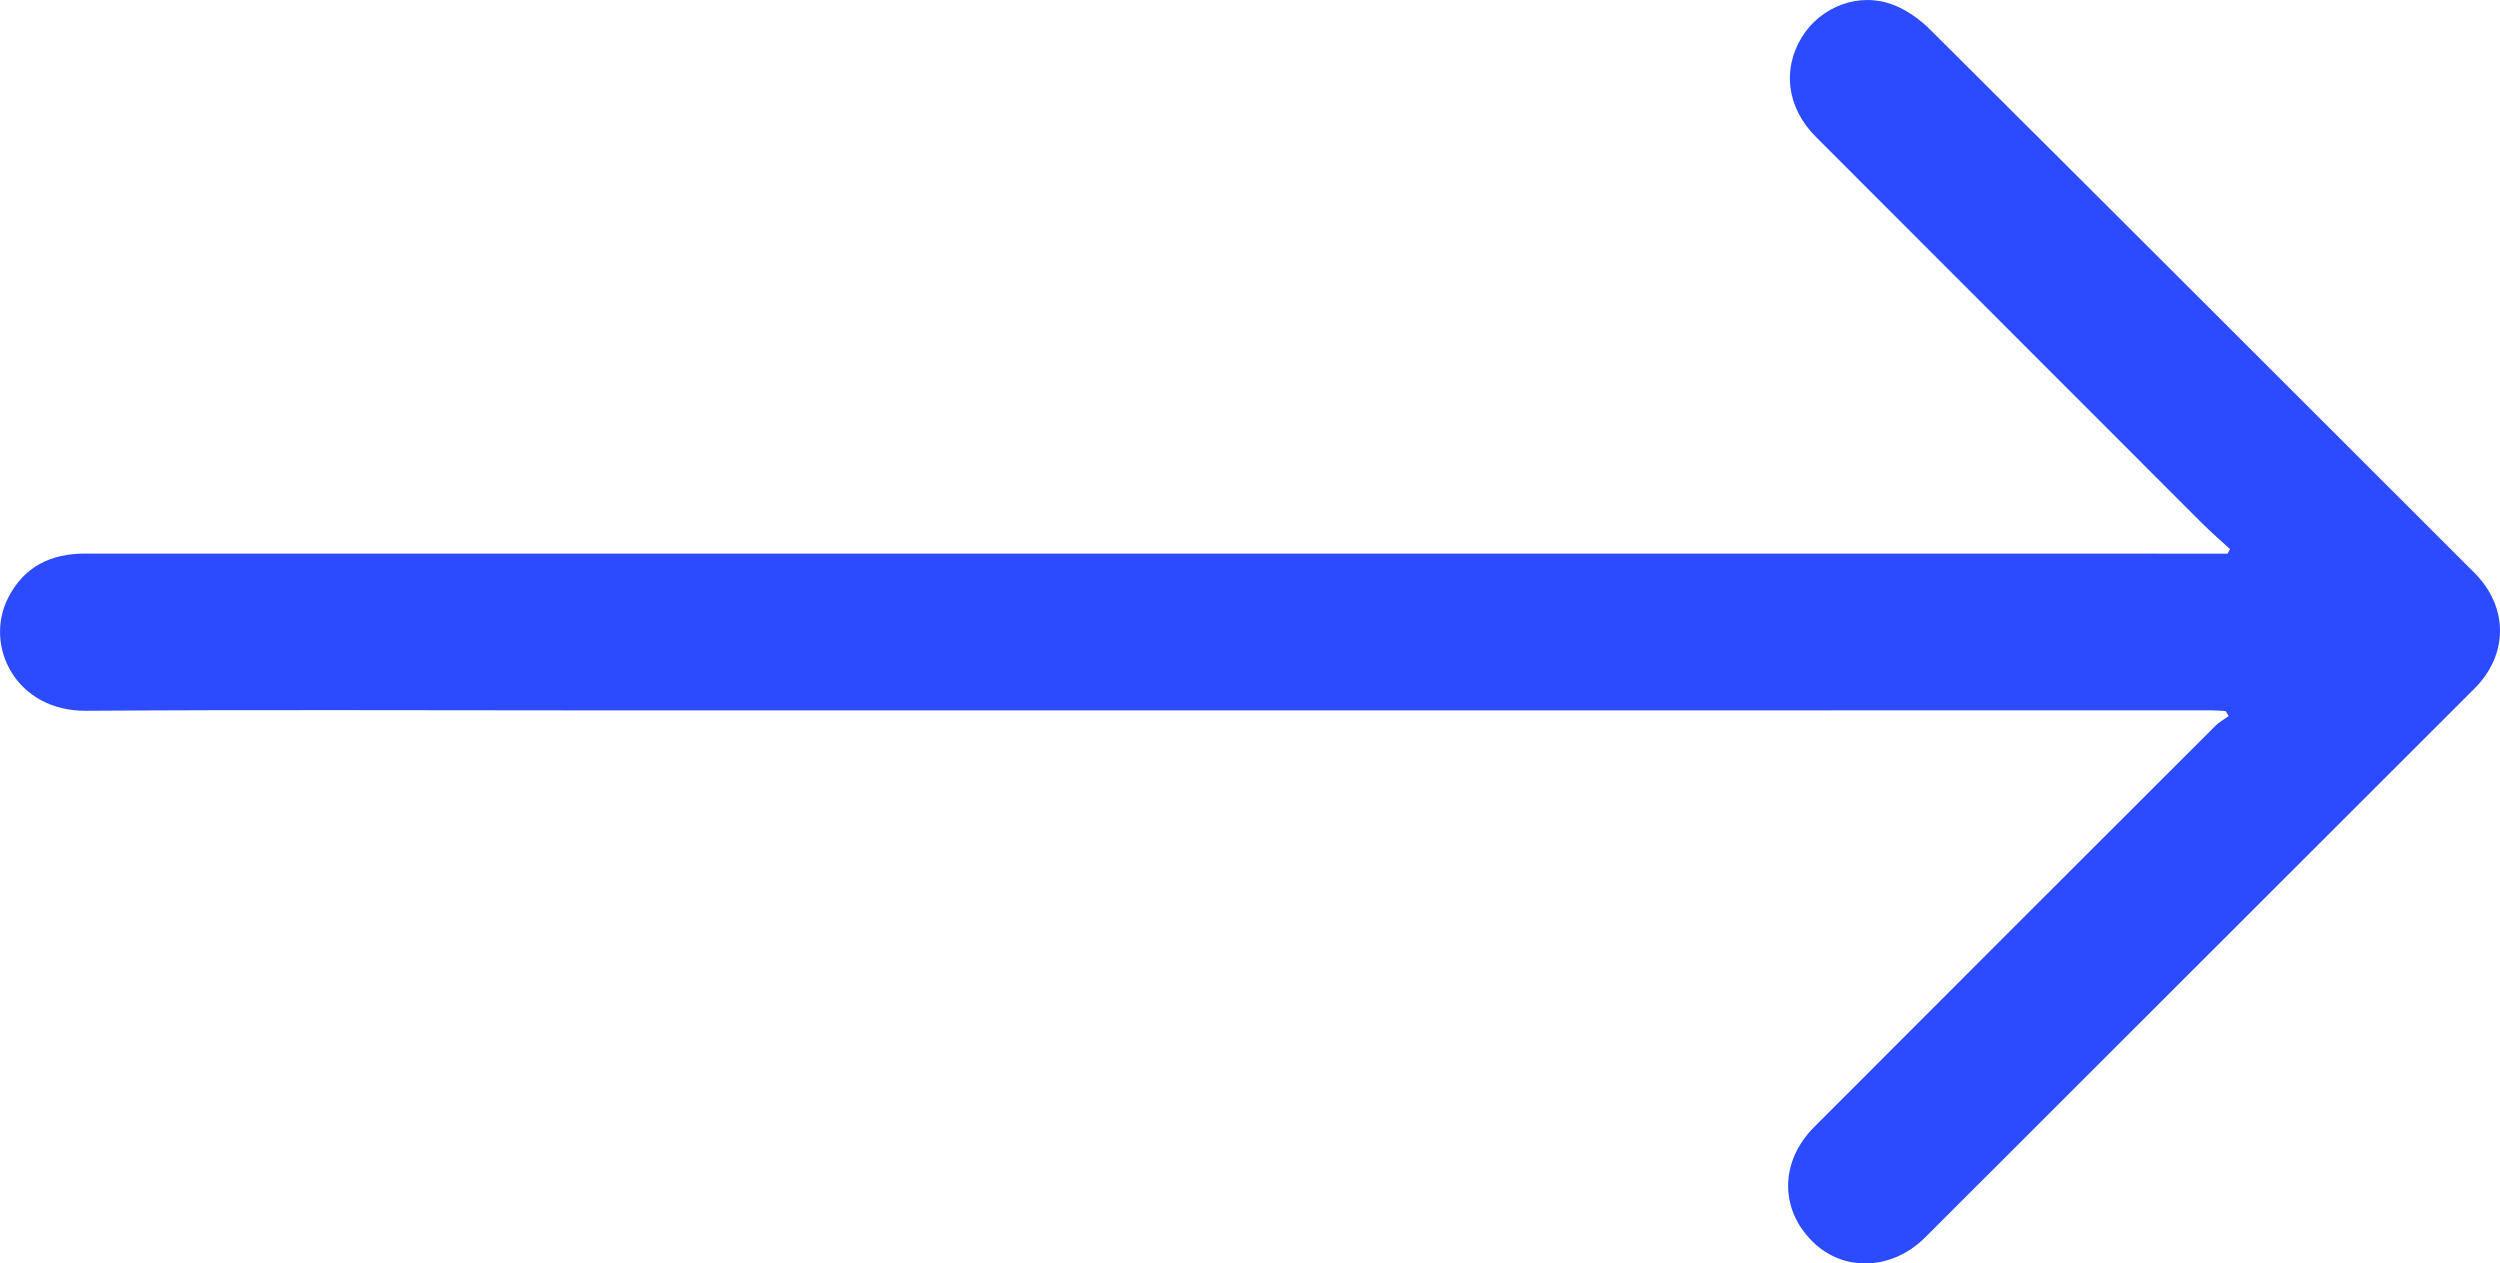 <?xml version="1.0" encoding="utf-8"?>
<!-- Generator: Adobe Illustrator 23.0.2, SVG Export Plug-In . SVG Version: 6.00 Build 0)  -->
<svg version="1.1" id="Layer_1" xmlns="http://www.w3.org/2000/svg" xmlns:xlink="http://www.w3.org/1999/xlink" x="0px" y="0px"
	 viewBox="0 0 835.07 422.02" style="enable-background:new 0 0 835.07 422.02;" xml:space="preserve">
<style type="text/css">
	.st0{fill:#2C4BFF;}
</style>
<g>
	<path class="st0" d="M743.43,237.51c-1.6-0.08-3.2-0.23-4.8-0.23c-180.81,0-361.63,0-542.44,0.01c-55.83,0-111.66-0.26-167.48,0.13
		c-23.36,0.16-34.16-21.67-26-37.71c5.34-10.51,14.31-14.8,25.73-14.8c42.83,0.01,85.66,0.01,128.49,0.01
		c168.32,0,336.63,0,504.95,0c25.5,0,50.99,0.01,76.49,0.01c1.9,0,3.81,0,5.71,0c0.27-0.51,0.54-1.01,0.8-1.52
		c-3.13-2.89-6.37-5.68-9.38-8.69c-43.02-43-86.01-86.03-129-129.06c-9.55-9.56-11.31-22.44-4.61-33.28
		c6.33-10.24,19.11-15.13,30.45-10.79c4.5,1.72,8.85,4.78,12.29,8.21C705.33,70.2,765.9,130.76,826.48,191.29
		c11.41,11.4,11.46,27.32,0.07,38.7c-61.17,61.13-122.35,122.25-183.53,183.37c-11.04,11.02-27.23,11.59-37.57,1.37
		c-11.03-10.89-10.93-26.79,0.55-38.29c44.61-44.71,89.3-89.34,133.99-133.97c1.29-1.29,2.96-2.19,4.45-3.27
		C744.1,238.63,743.77,238.07,743.43,237.51z"/>
</g>
</svg>
